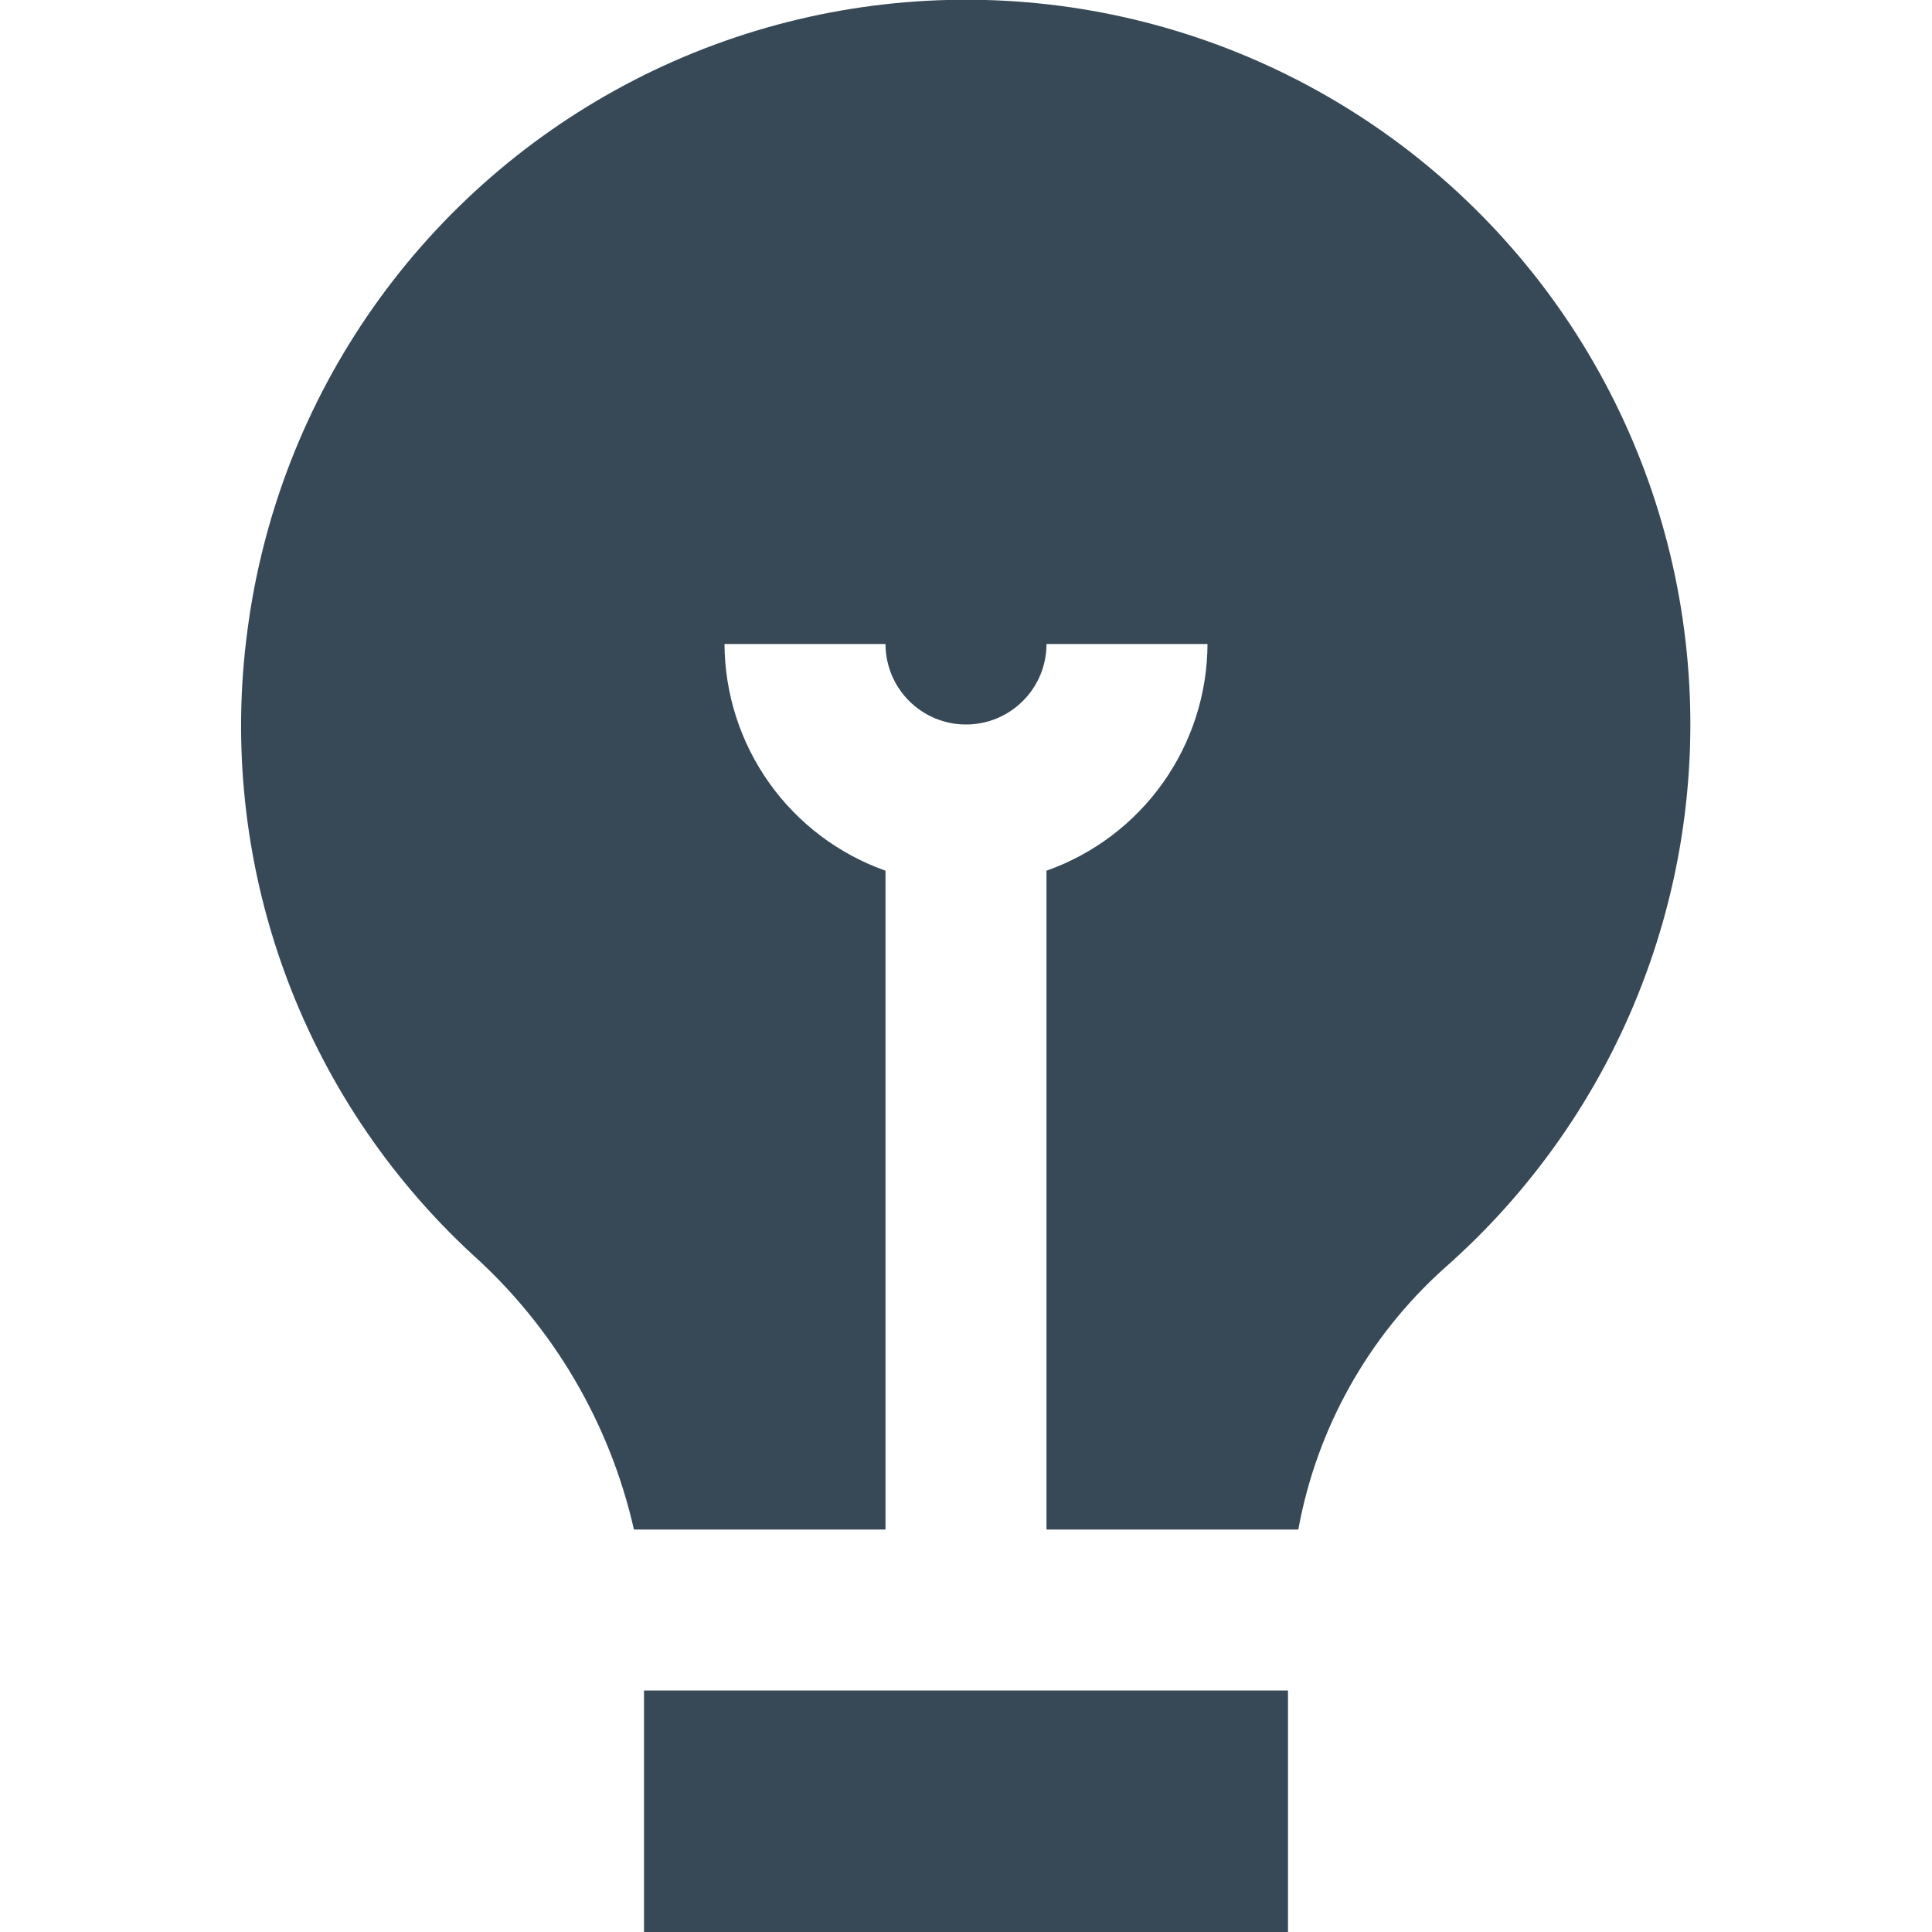 <svg width="24" height="24" viewBox="0 0 24 24" fill="none" xmlns="http://www.w3.org/2000/svg">
<g clip-path="url(#clip0_51_80038)">
<path d="M5.868 15.583C4.814 14.609 4.009 13.395 3.523 12.044C3.037 10.693 2.883 9.245 3.075 7.822C3.265 6.379 3.802 5.004 4.64 3.814C5.478 2.624 6.592 1.656 7.886 0.991C9.18 0.326 10.617 -0.015 12.072 -0.003C13.527 0.008 14.958 0.373 16.241 1.059C17.524 1.745 18.622 2.732 19.441 3.935C20.259 5.138 20.773 6.522 20.939 7.968C21.106 9.413 20.919 10.878 20.395 12.235C19.872 13.593 19.026 14.803 17.932 15.763C16.99 16.613 16.356 17.751 16.128 19H13V10.816C13.583 10.61 14.088 10.229 14.446 9.725C14.804 9.221 14.998 8.618 15 8H13C13 8.265 12.895 8.52 12.707 8.707C12.52 8.895 12.266 9 12 9C11.735 9 11.481 8.895 11.293 8.707C11.106 8.52 11 8.265 11 8H9C9.003 8.618 9.197 9.221 9.555 9.725C9.913 10.229 10.418 10.61 11 10.816V19H7.875C7.576 17.681 6.875 16.487 5.868 15.583V15.583ZM8 21V24H16V21H8Z" fill="#374957"/>
</g>
<defs>
<clipPath id="clip0_51_80038">
<rect width="24" height="24" fill="white"/>
</clipPath>
</defs>
</svg>

